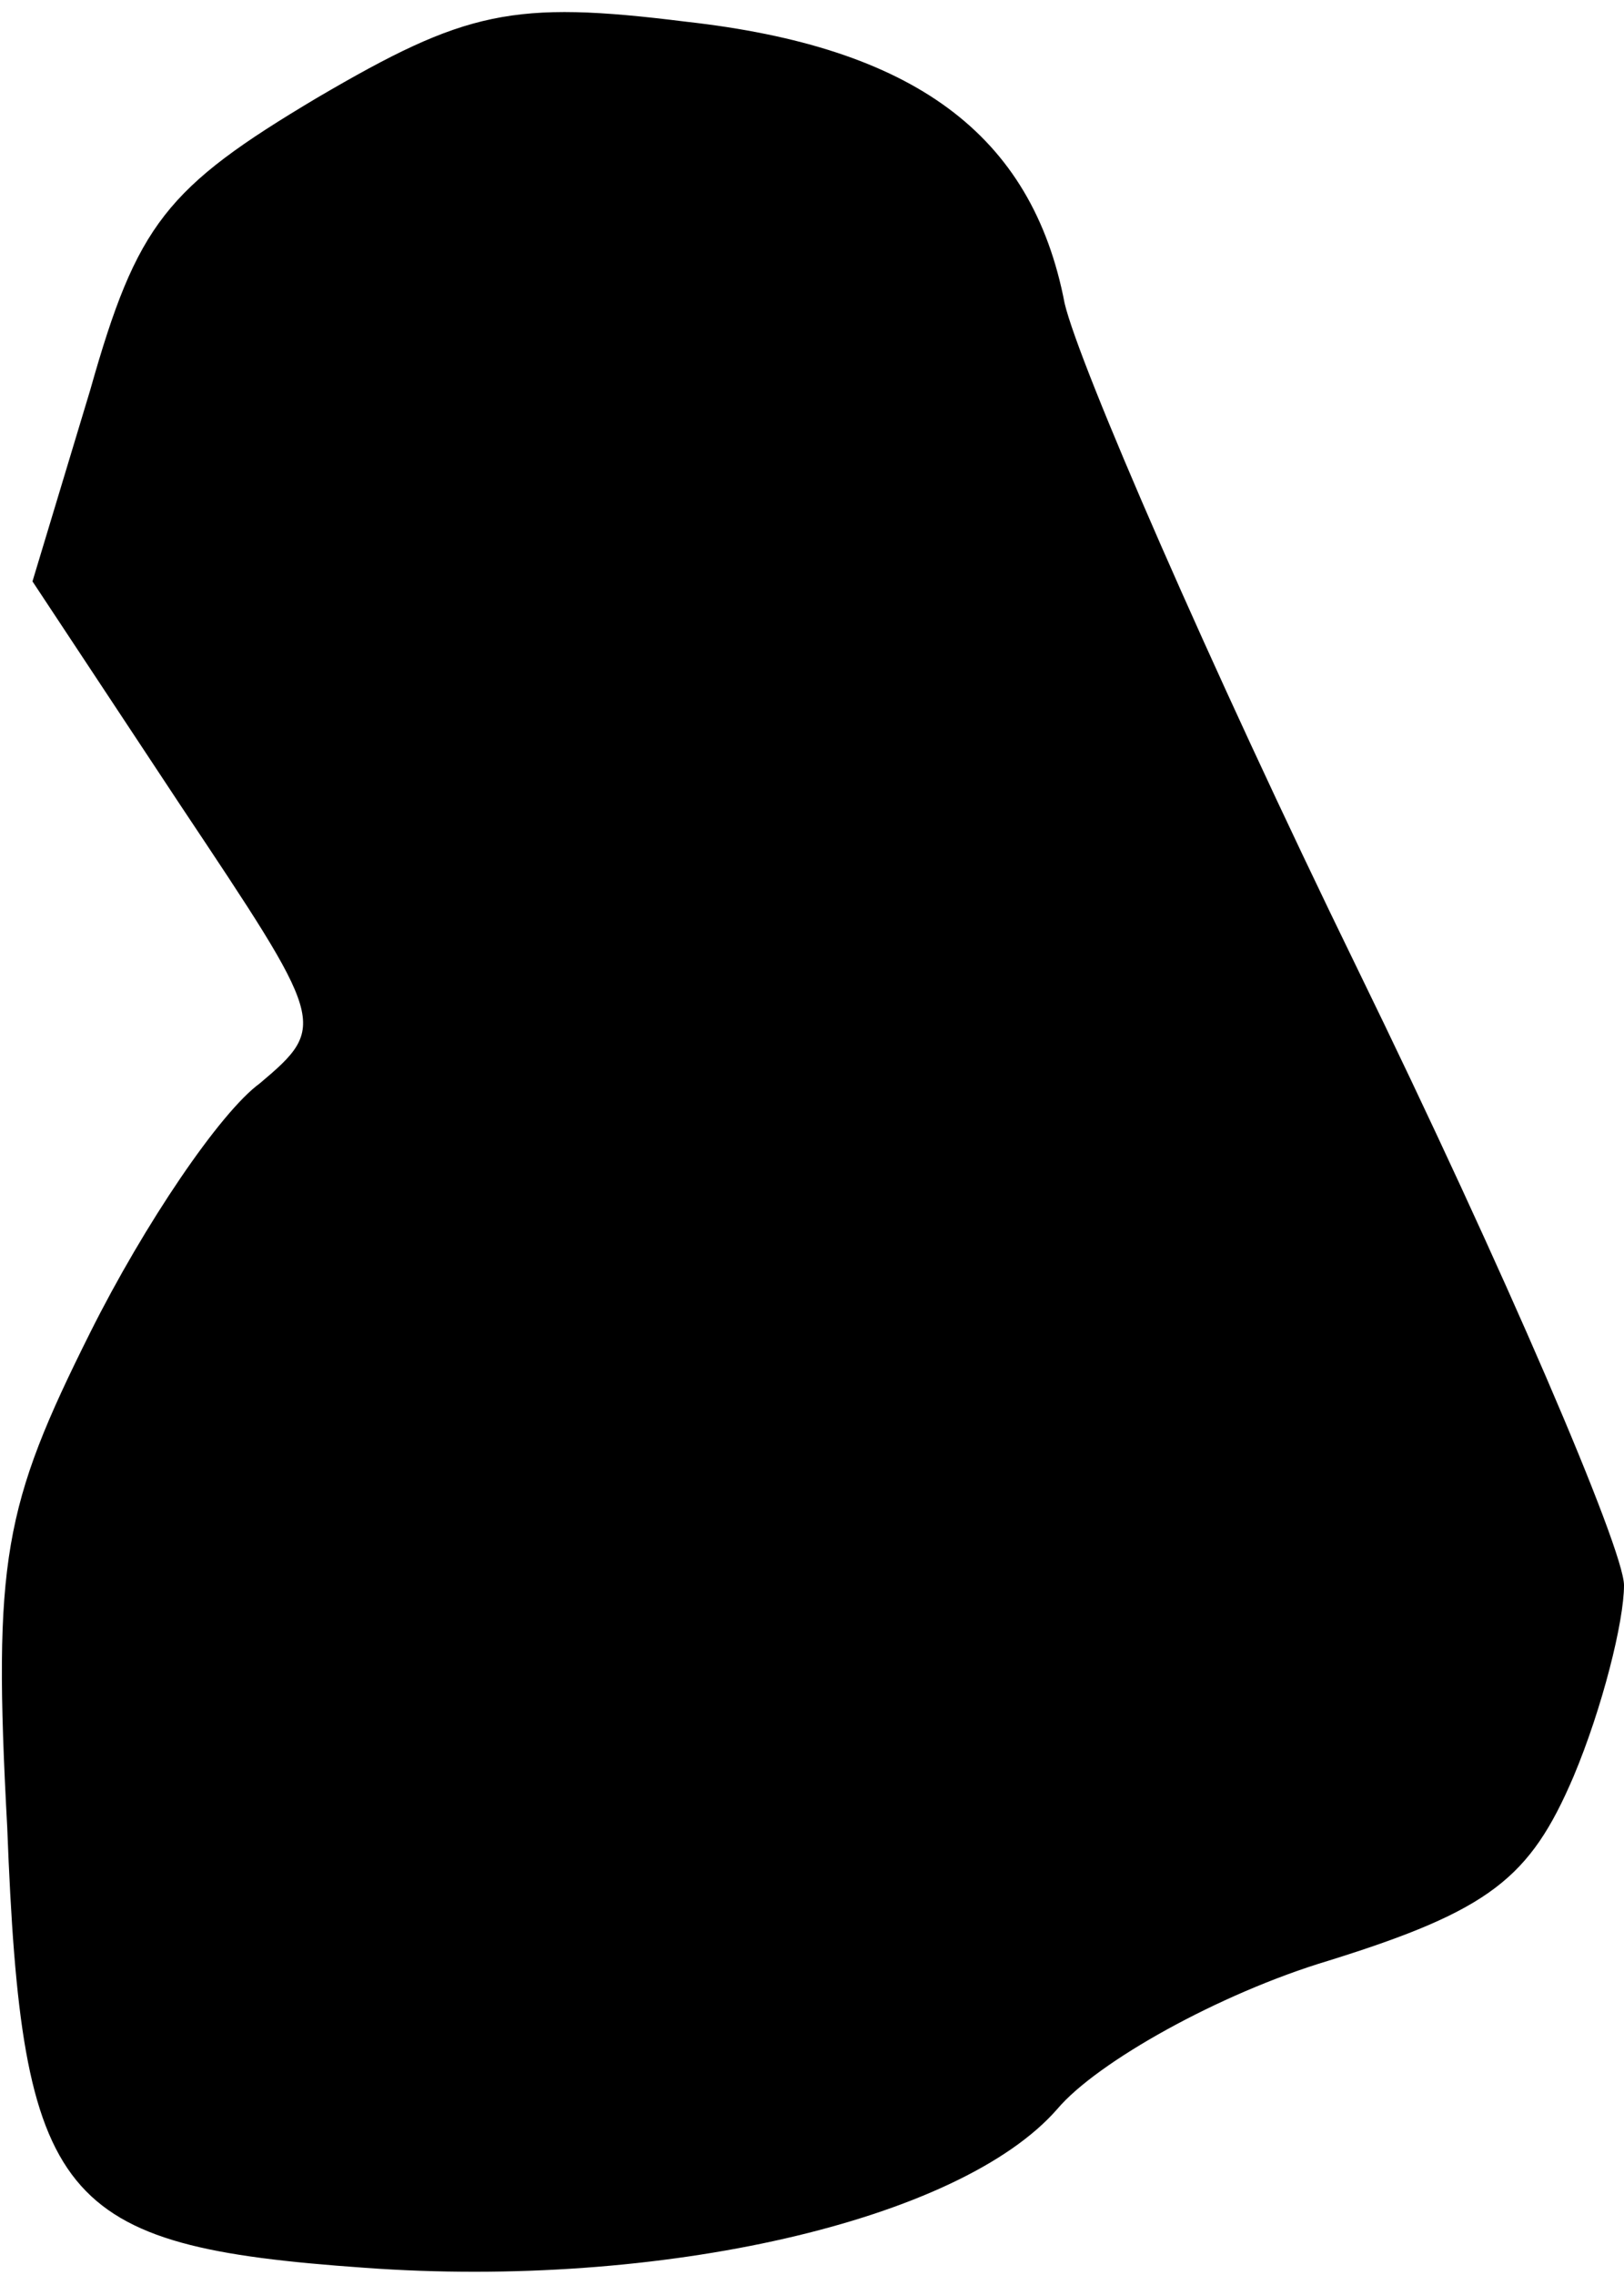<?xml version="1.0" standalone="no"?>
<!DOCTYPE svg PUBLIC "-//W3C//DTD SVG 20010904//EN"
 "http://www.w3.org/TR/2001/REC-SVG-20010904/DTD/svg10.dtd">
<svg version="1.0" xmlns="http://www.w3.org/2000/svg"
 width="45pt" height="63pt" viewBox="0 0 45 63"
 preserveAspectRatio="xMidYMid meet">
<g transform="translate(0,63) scale(0.1,-0.1)"
fill="#000000" stroke="none">
<path fill="#000000" stroke="none" d="M88 603 c-42 -25 -50 -35 -63 -81 l-16
-53 41 -62 c40 -60 41 -61 22 -77 -11 -8 -32 -39 -47 -69 -24 -48 -27 -63 -23
-137 4 -104 14 -116 99 -122 82 -6 165 13 192 44 11 13 45 32 75 41 45 14 56
23 68 51 8 19 14 43 14 53 0 10 -33 87 -74 171 -41 84 -77 167 -81 184 -9 47
-42 71 -105 78 -48 6 -61 3 -102 -21z"/>
</g>
</svg>
